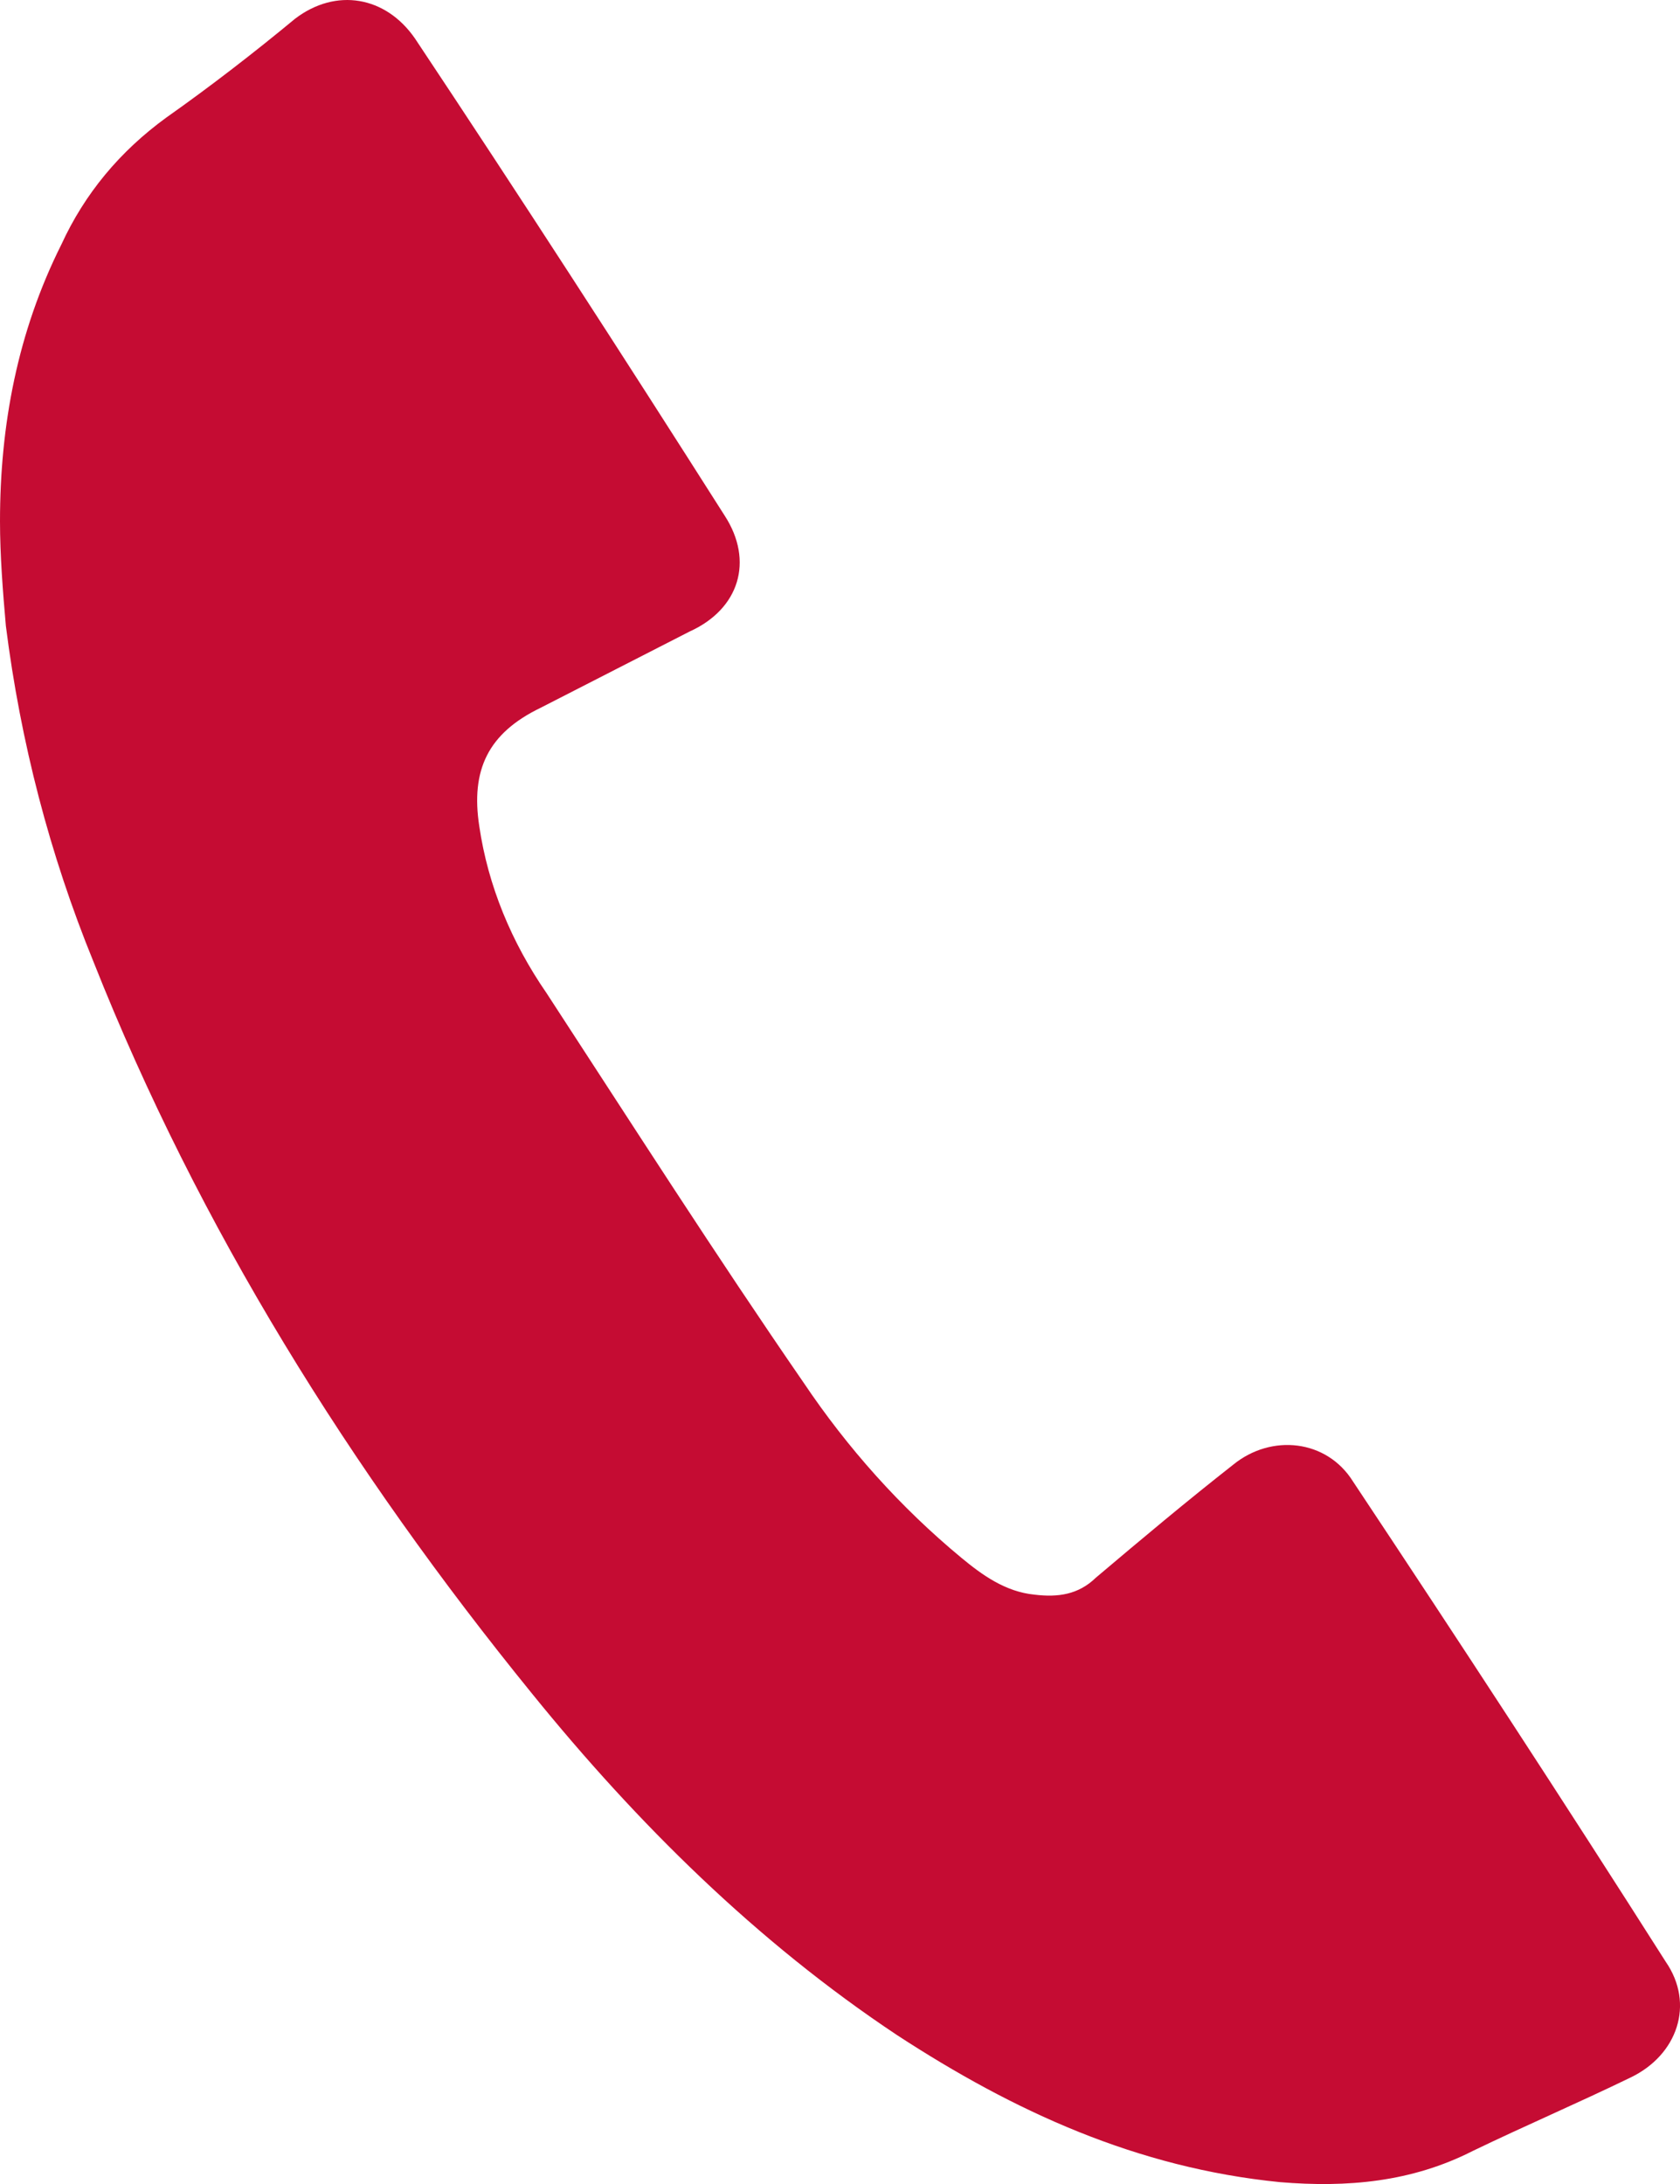 <svg width="10" height="13" viewBox="0 0 10 13" fill="none" xmlns="http://www.w3.org/2000/svg">
<path d="M0 3.103C0 2.532 0.104 1.977 0.365 1.456C0.504 1.153 0.713 0.901 0.991 0.699C1.252 0.515 1.513 0.313 1.757 0.111C2 -0.074 2.296 -0.023 2.47 0.229C3.096 1.17 3.705 2.112 4.314 3.07C4.488 3.339 4.401 3.625 4.105 3.759C3.809 3.91 3.514 4.062 3.218 4.213C2.905 4.364 2.801 4.583 2.853 4.919C2.905 5.272 3.044 5.608 3.253 5.911C3.757 6.684 4.262 7.474 4.784 8.231C5.044 8.618 5.358 8.971 5.723 9.273C5.845 9.374 5.984 9.475 6.158 9.492C6.297 9.509 6.419 9.492 6.523 9.391C6.801 9.156 7.062 8.937 7.341 8.718C7.567 8.534 7.897 8.567 8.054 8.819C8.68 9.761 9.306 10.719 9.915 11.677C10.089 11.929 9.985 12.232 9.706 12.366C9.393 12.518 9.08 12.652 8.767 12.803C8.402 12.989 8.019 13.022 7.619 12.989C6.767 12.904 6.036 12.568 5.34 12.114C4.505 11.559 3.792 10.853 3.166 10.08C2.087 8.752 1.183 7.306 0.557 5.726C0.296 5.087 0.122 4.415 0.035 3.726C0.017 3.524 0 3.305 0 3.103Z" fill="#C50C33"/>
</svg>
